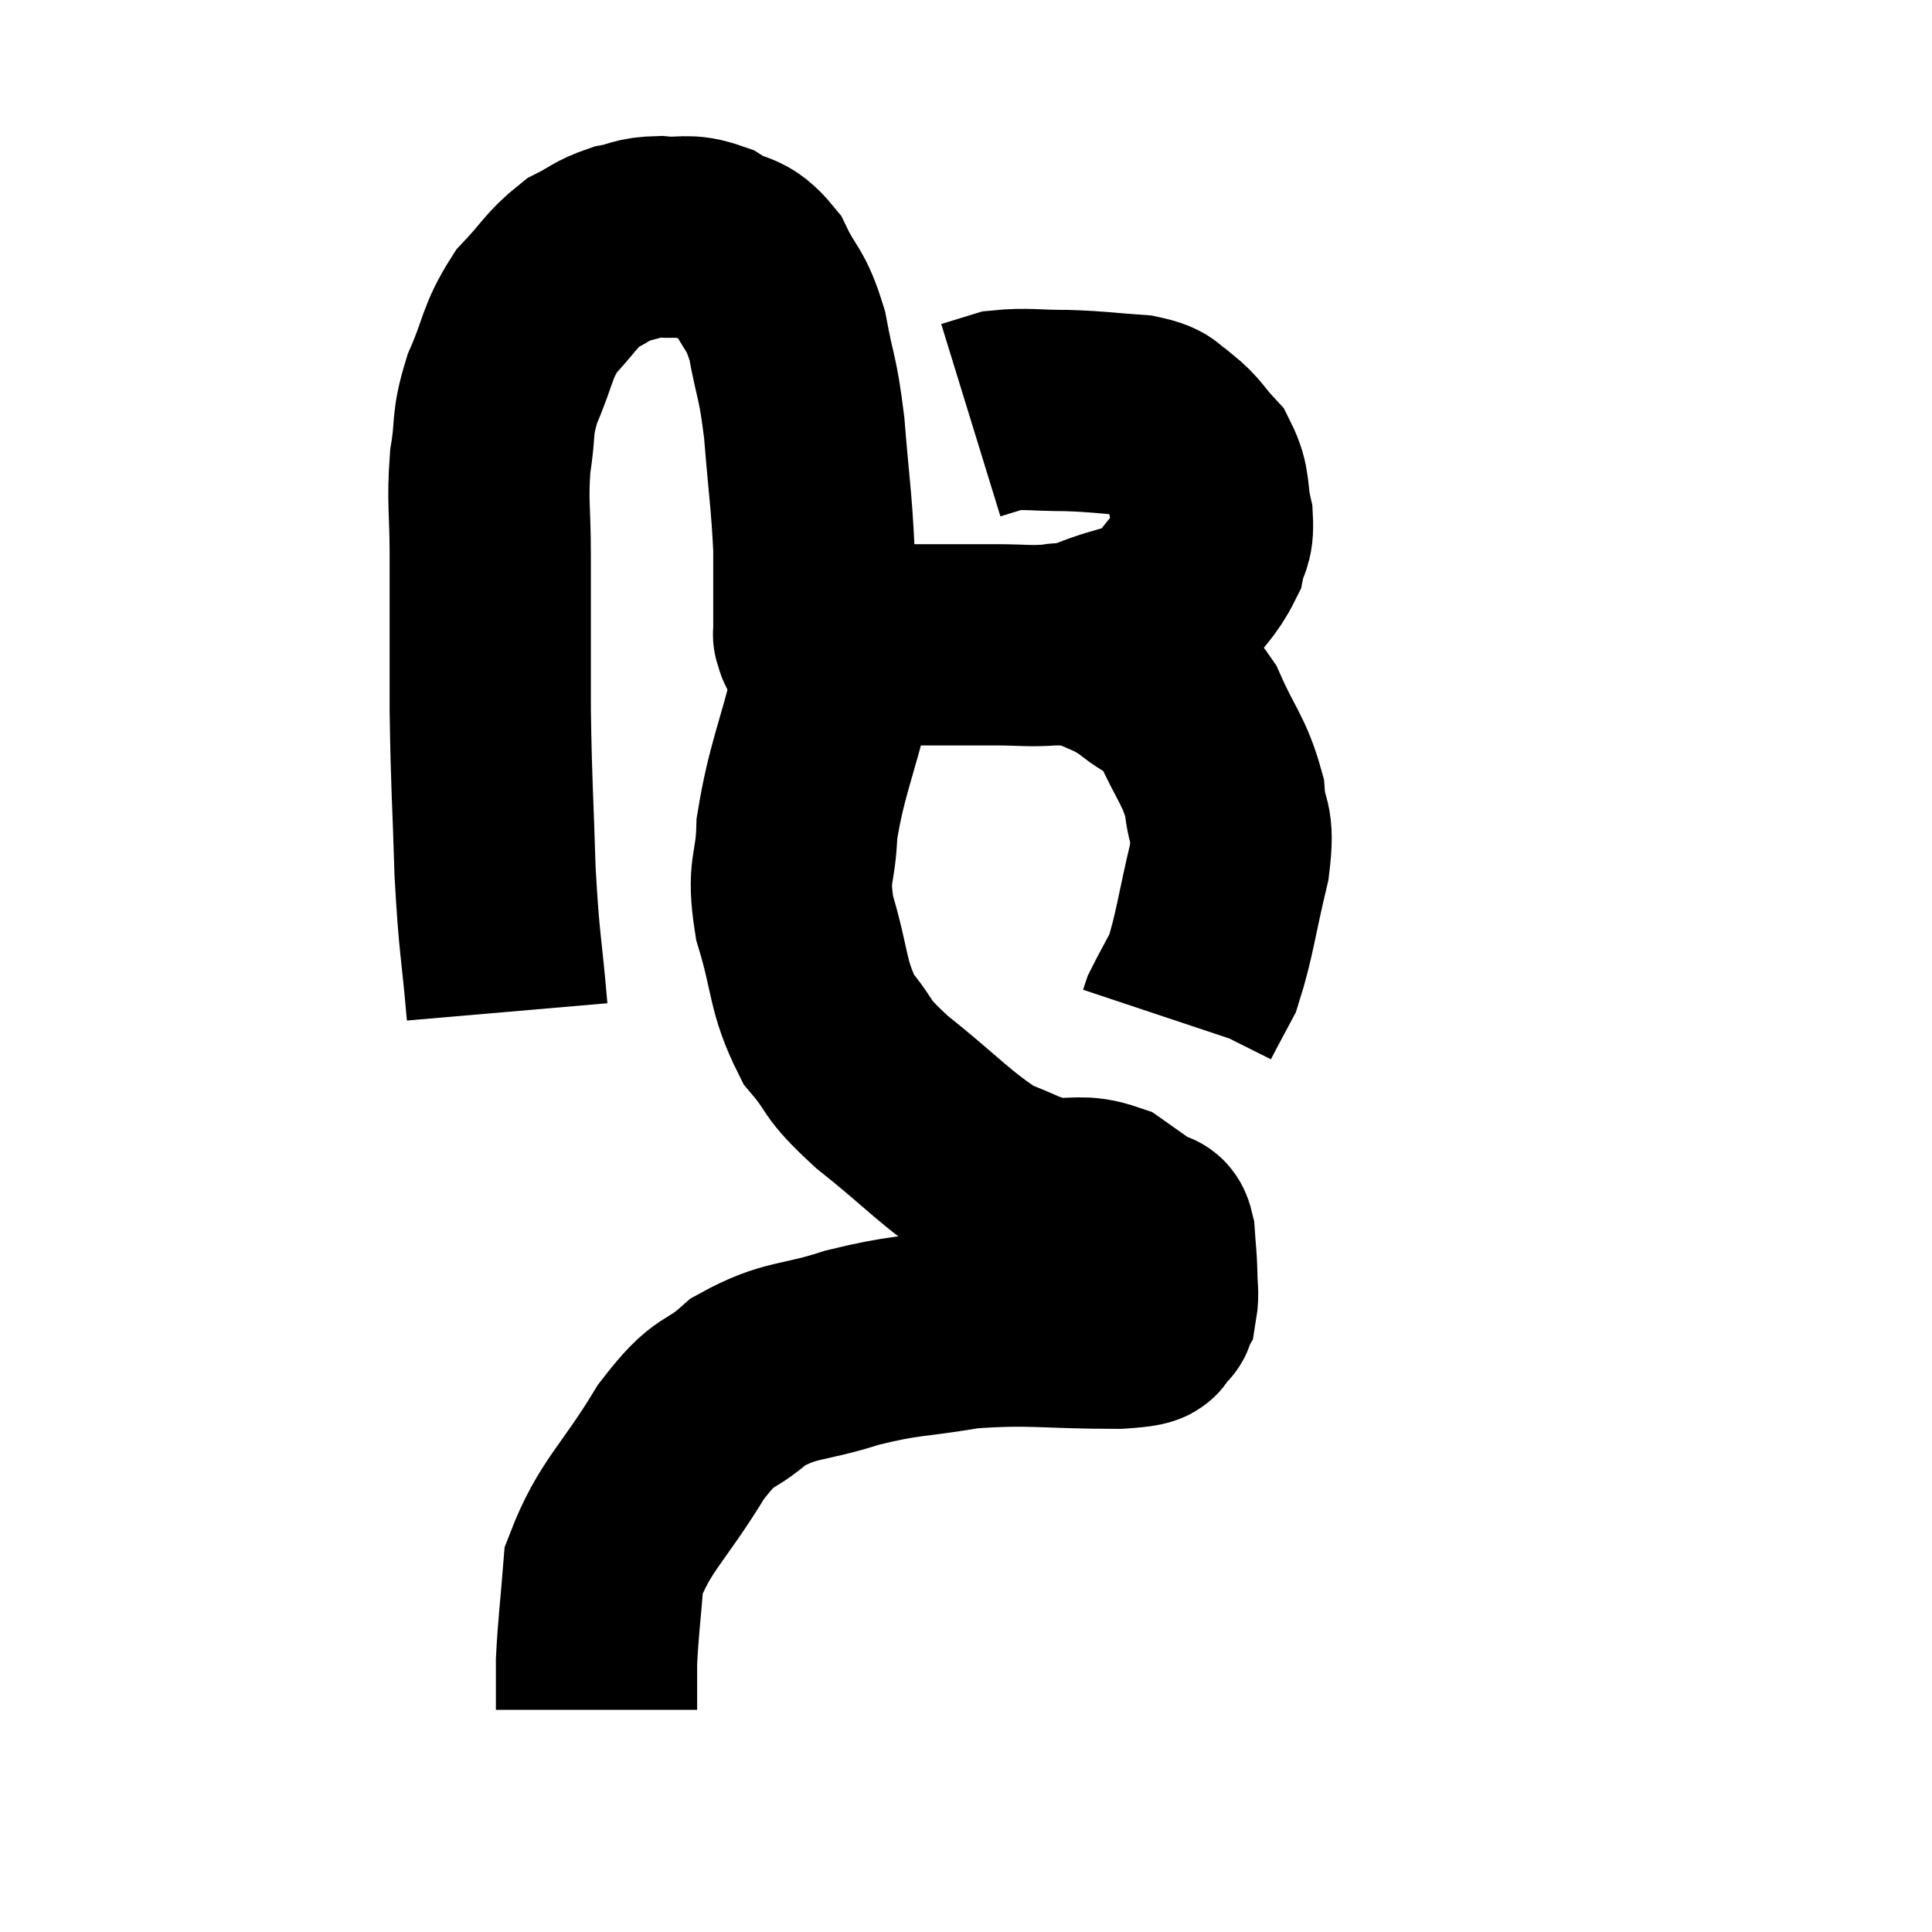 <svg width="48" height="48" viewBox="0 0 48 48" xmlns="http://www.w3.org/2000/svg"><path d="M 12.6 25.14 C 12.45 23.4, 12.405 23.535, 12.3 21.66 C 12.24 19.65, 12.21 19.605, 12.18 17.64 C 12.18 15.72, 12.18 15.345, 12.18 13.8 C 12.18 12.63, 12.105 12.495, 12.18 11.46 C 12.33 10.56, 12.195 10.59, 12.48 9.66 C 12.9 8.7, 12.825 8.52, 13.32 7.74 C 13.89 7.14, 13.935 6.96, 14.46 6.54 C 14.94 6.3, 14.94 6.225, 15.42 6.06 C 15.9 5.97, 15.825 5.895, 16.38 5.88 C 17.01 5.94, 17.04 5.79, 17.64 6 C 18.21 6.36, 18.3 6.135, 18.78 6.72 C 19.17 7.53, 19.26 7.365, 19.56 8.34 C 19.77 9.48, 19.815 9.3, 19.98 10.62 C 20.1 12.12, 20.16 12.405, 20.22 13.62 C 20.22 14.55, 20.22 14.94, 20.22 15.48 C 20.22 15.63, 20.22 15.705, 20.22 15.78 C 20.22 15.78, 20.22 15.78, 20.22 15.78 C 20.22 15.78, 20.22 15.78, 20.22 15.78 C 20.22 15.78, 20.22 15.78, 20.22 15.78 C 20.22 15.78, 20.205 15.735, 20.22 15.78 C 20.25 15.87, 20.25 15.9, 20.28 15.96 C 20.31 15.99, 20.325 16.005, 20.34 16.02 C 20.34 16.02, 20.34 16.02, 20.34 16.02 C 20.34 16.02, 20.34 16.02, 20.34 16.02 C 20.34 16.02, 20.34 16.02, 20.34 16.02 C 20.34 16.02, 20.295 16.02, 20.34 16.02 C 20.43 16.02, 20.37 16.02, 20.52 16.02 C 20.73 16.02, 20.37 16.02, 20.94 16.02 C 21.87 16.02, 21.855 16.02, 22.8 16.02 C 23.76 16.02, 23.88 16.02, 24.72 16.02 C 25.44 16.02, 25.56 16.065, 26.16 16.02 C 26.64 15.93, 26.4 16.08, 27.12 15.84 C 28.08 15.45, 28.335 15.57, 29.04 15.06 C 29.49 14.43, 29.67 14.34, 29.94 13.8 C 30.03 13.35, 30.15 13.455, 30.12 12.9 C 29.97 12.24, 30.09 12.12, 29.82 11.58 C 29.43 11.16, 29.43 11.055, 29.04 10.74 C 28.65 10.53, 28.89 10.455, 28.26 10.32 C 27.39 10.26, 27.36 10.23, 26.52 10.2 C 25.71 10.2, 25.5 10.14, 24.9 10.2 C 24.51 10.32, 24.315 10.38, 24.12 10.44 L 24.12 10.44" fill="none" stroke="black" stroke-width="5"></path><path d="M 27.06 16.08 C 27.69 16.41, 27.705 16.32, 28.32 16.74 C 28.92 17.25, 28.995 16.995, 29.52 17.76 C 29.97 18.78, 30.165 18.885, 30.42 19.8 C 30.48 20.61, 30.675 20.325, 30.54 21.42 C 30.21 22.8, 30.18 23.235, 29.88 24.18 C 29.61 24.69, 29.49 24.9, 29.34 25.2 L 29.28 25.38" fill="none" stroke="black" stroke-width="5"></path><path d="M 20.88 15.9 C 20.79 16.44, 20.97 15.81, 20.7 16.98 C 20.25 18.78, 20.04 19.125, 19.8 20.58 C 19.77 21.69, 19.545 21.555, 19.74 22.8 C 20.16 24.18, 20.04 24.48, 20.58 25.56 C 21.24 26.34, 20.91 26.205, 21.9 27.12 C 23.22 28.17, 23.505 28.56, 24.54 29.22 C 25.29 29.49, 25.305 29.595, 26.04 29.76 C 26.76 29.82, 26.865 29.67, 27.48 29.88 C 27.99 30.24, 28.2 30.39, 28.5 30.6 C 28.59 30.66, 28.62 30.465, 28.68 30.72 C 28.71 31.17, 28.725 31.2, 28.74 31.62 C 28.74 32.01, 28.785 32.13, 28.74 32.4 C 28.65 32.55, 28.8 32.55, 28.56 32.7 C 28.17 32.85, 28.92 32.925, 27.78 33 C 25.89 33, 25.65 32.88, 24 33 C 22.59 33.24, 22.53 33.15, 21.18 33.48 C 19.89 33.9, 19.665 33.735, 18.6 34.32 C 17.76 35.07, 17.82 34.65, 16.92 35.82 C 15.96 37.41, 15.525 37.635, 15 39 C 14.91 40.14, 14.865 40.41, 14.82 41.28 C 14.82 41.88, 14.82 42.18, 14.82 42.48 L 14.82 42.48" fill="none" stroke="black" stroke-width="5"></path></svg>
